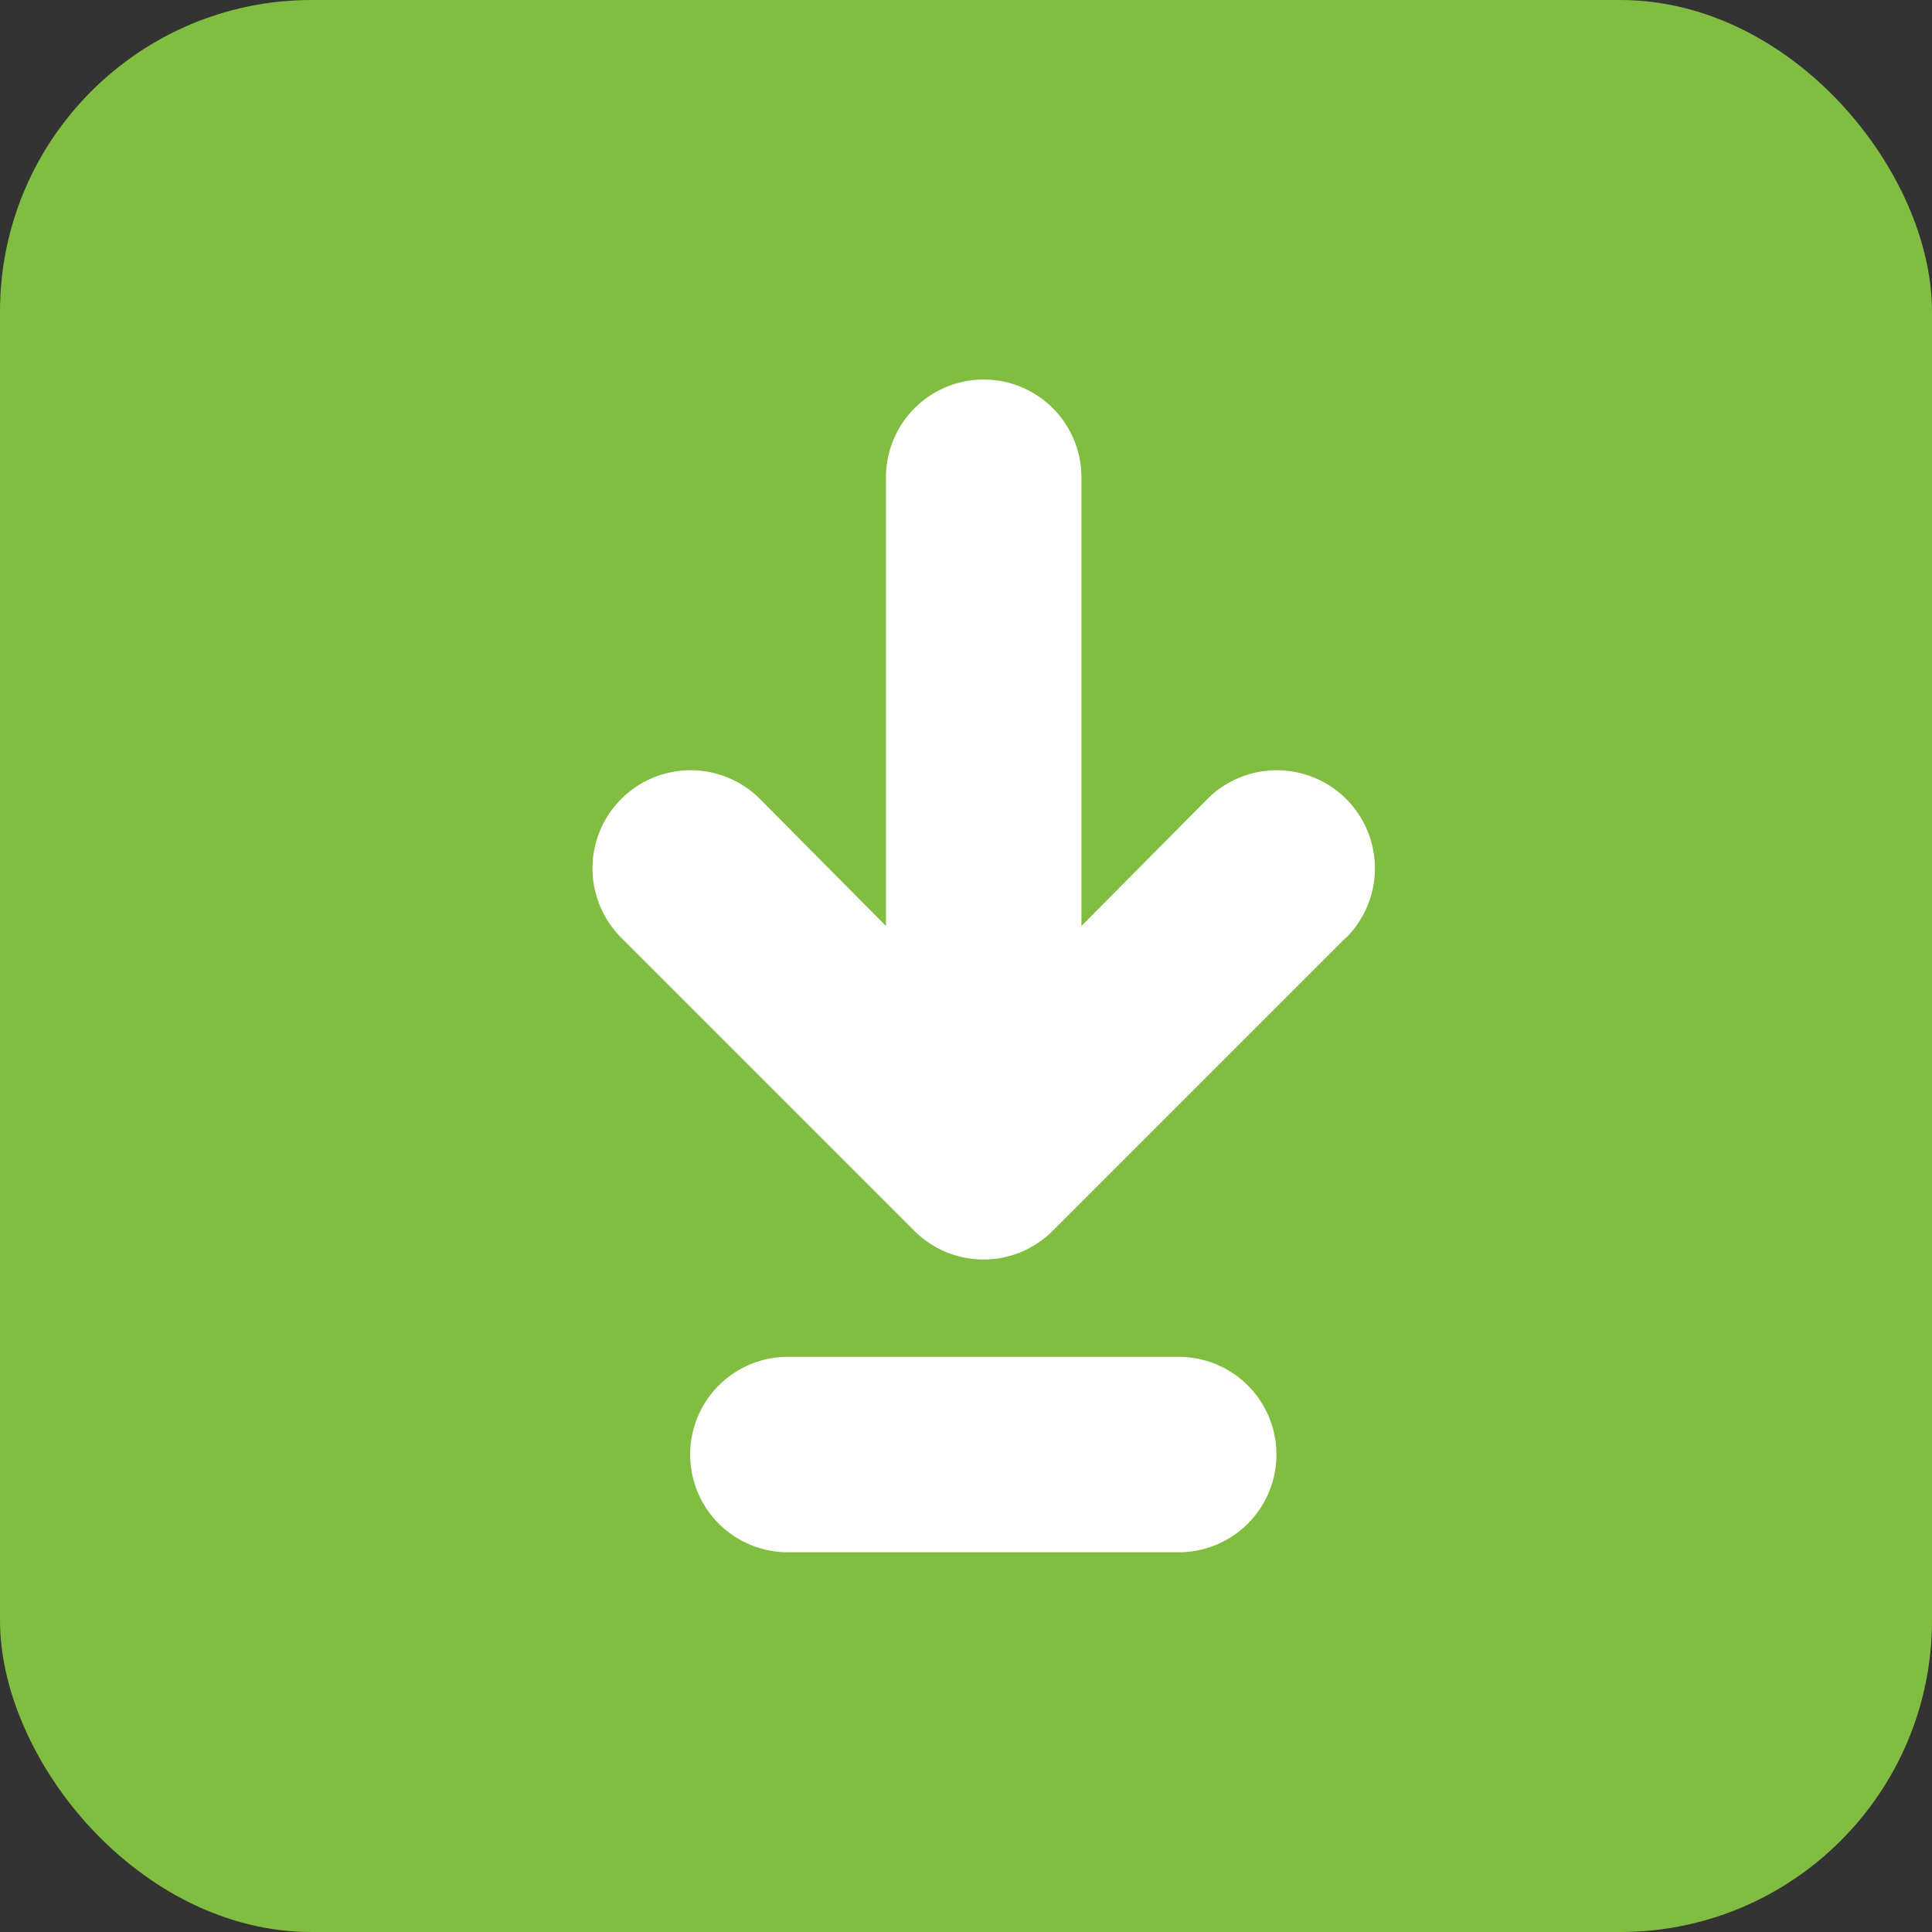 <svg xmlns="http://www.w3.org/2000/svg" width="31" height="31" viewBox="0 0 31 31">
  <rect x="0" y="0" width="31" height="31" fill="#333333" stroke="none"/>
  <g id="Group_42" data-name="Group 42" transform="translate(-373 -122)">
    <rect id="Rectangle_53" data-name="Rectangle 53" width="31" height="31" rx="5" transform="translate(373 122)" fill="#81bd41"/>
    <g id="Layer_2" data-name="Layer 2" transform="translate(374.504 122.093)">
      <path id="Path_31" data-name="Path 31" d="M17.409,24.814H11.138a1.568,1.568,0,0,1,0-3.136h6.271a1.568,1.568,0,1,1,0,3.136Zm2.681-9.861-4.7,4.7a1.568,1.568,0,0,1-2.226,0l-4.7-4.7a1.574,1.574,0,0,1,2.226-2.226l2.022,2.038v-7.2a1.568,1.568,0,0,1,3.136,0v7.2l2.022-2.038a1.574,1.574,0,0,1,2.226,2.226Z" fill="#fff"/>
    </g>
  </g>
</svg>
